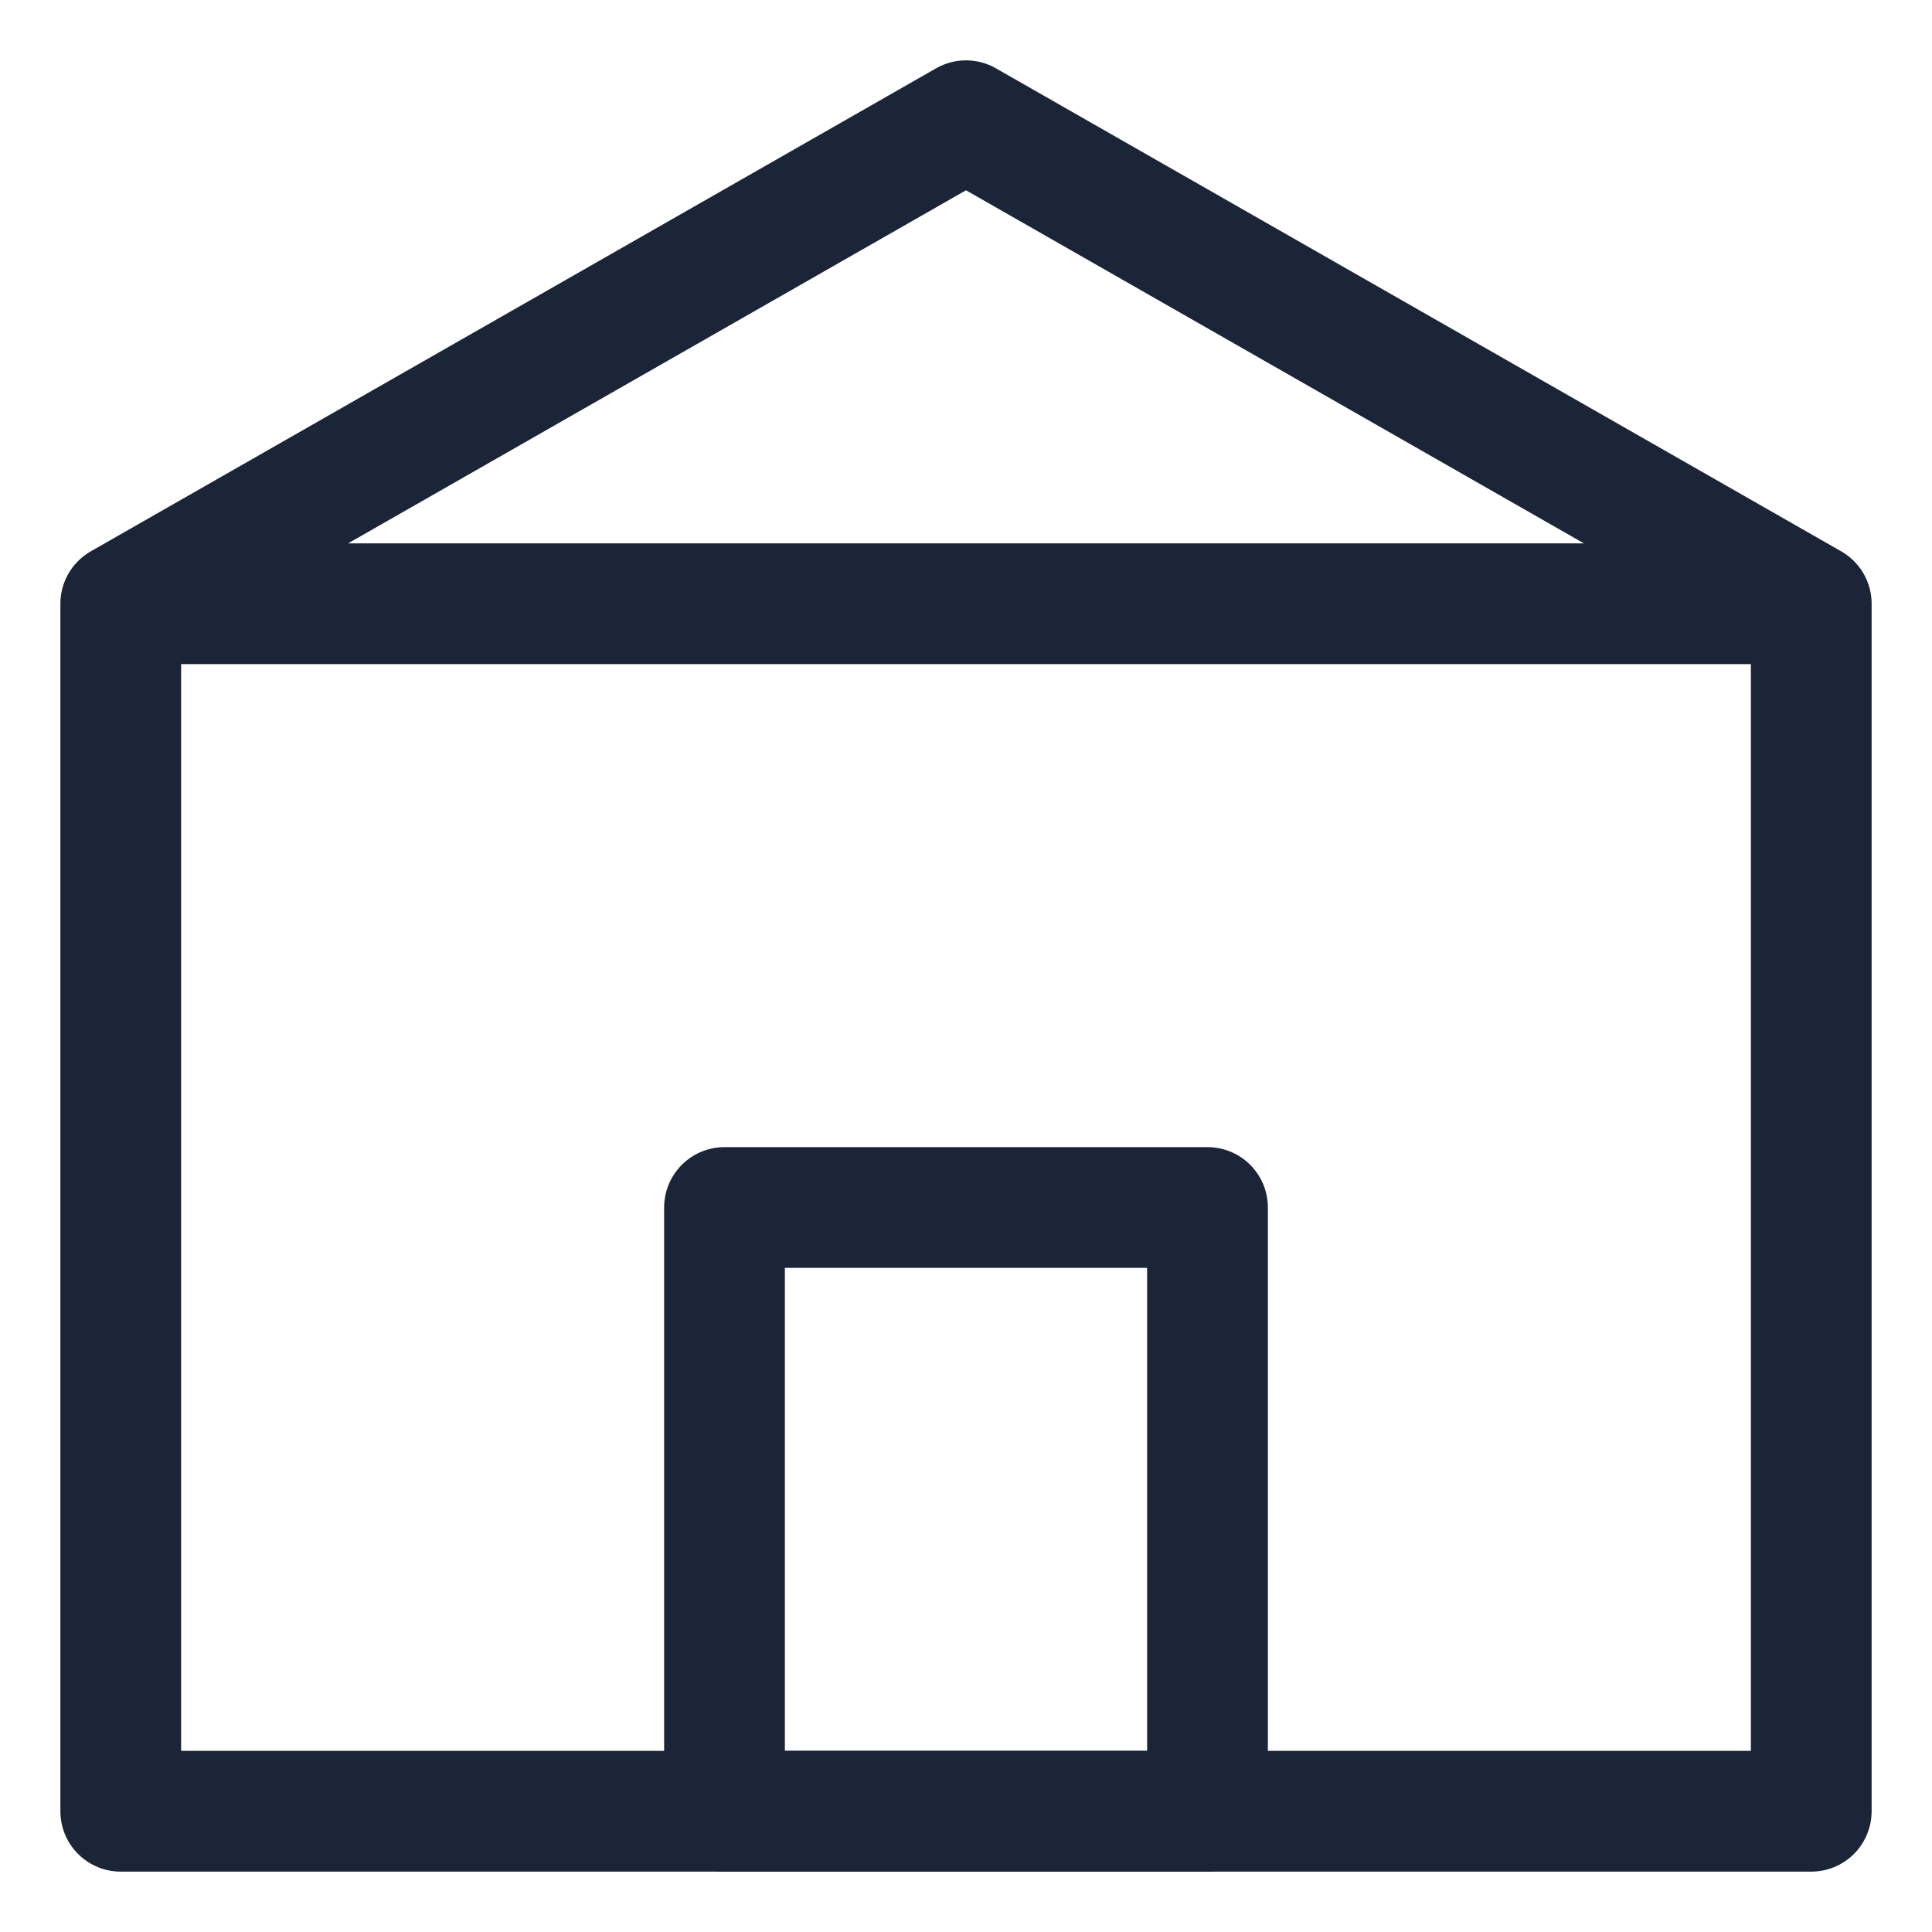 <?xml version="1.0" encoding="UTF-8"?>
<svg width="64" height="64" viewBox="0 0 64 64" fill="none" xmlns="http://www.w3.org/2000/svg">
  <path d="M32 4L4 20V60H60V20L32 4Z" stroke="#1B2537" stroke-width="4" stroke-linejoin="round"/>
  <path d="M24 40H40V60H24V40Z" stroke="#1B2537" stroke-width="4" stroke-linejoin="round"/>
  <path d="M4 20H60" stroke="#1B2537" stroke-width="4"/>
</svg> 